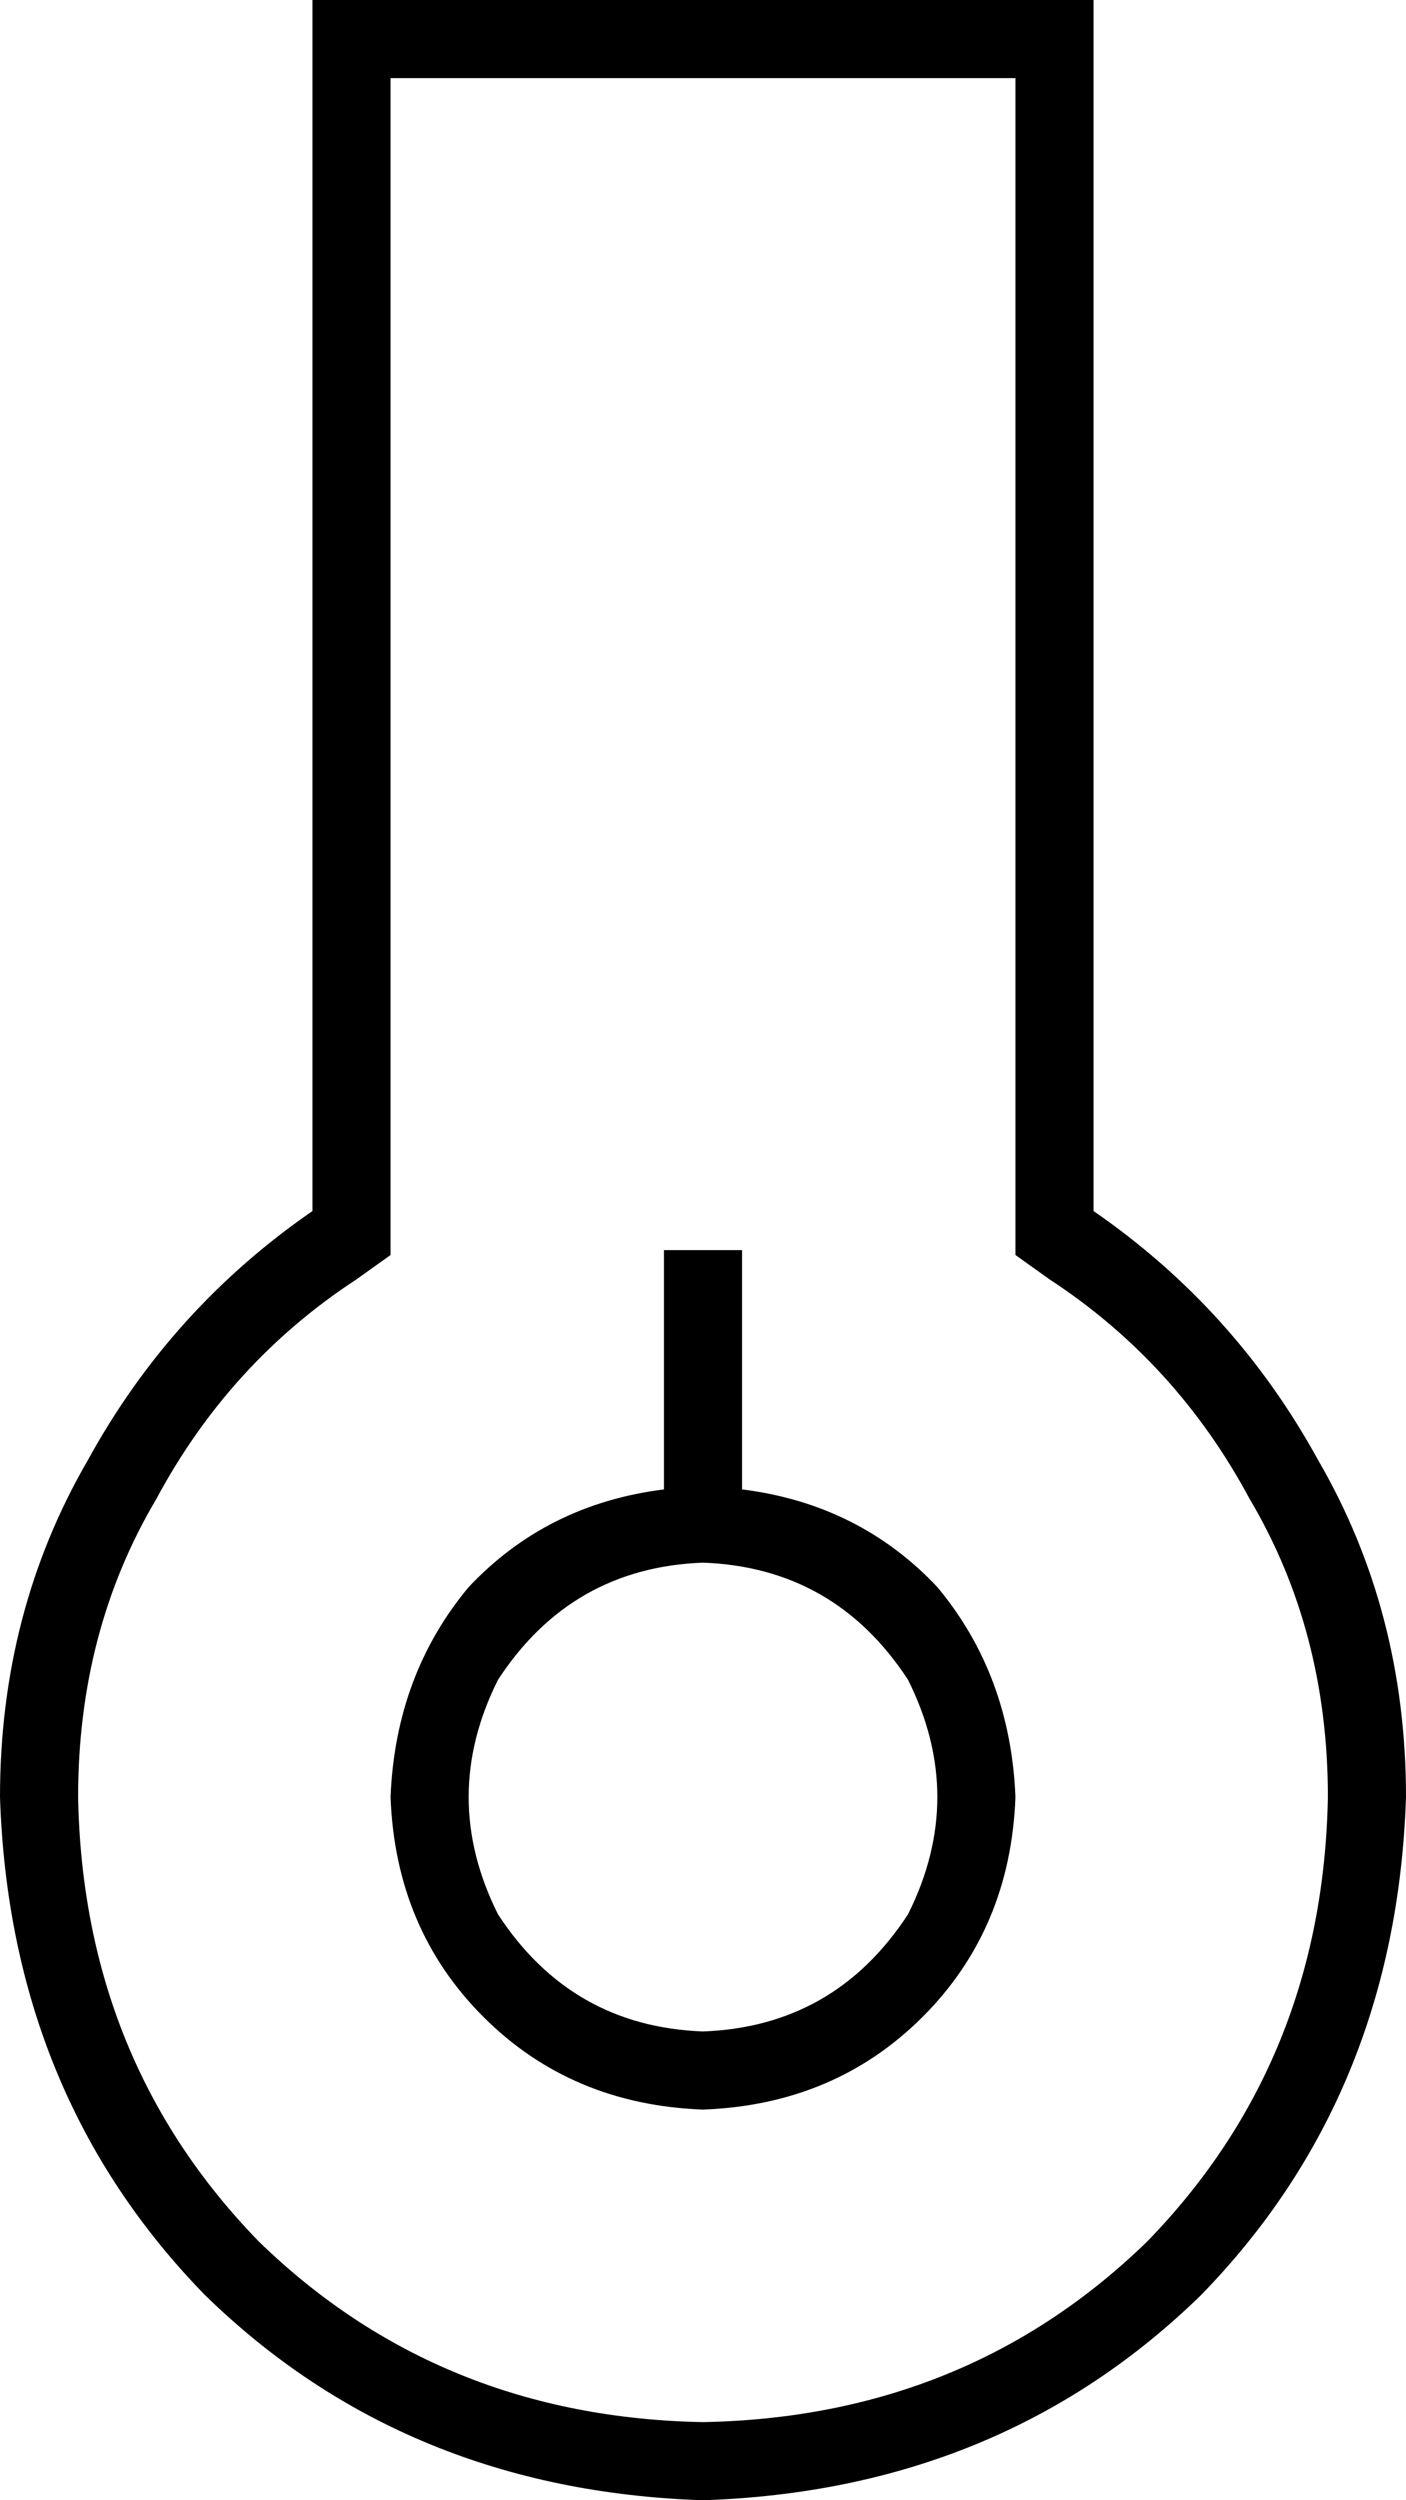 <svg xmlns="http://www.w3.org/2000/svg" viewBox="0 0 288 512">
  <path d="M 80 257 L 73 262 L 80 257 L 73 262 Q 47 279 32 307 Q 16 334 16 368 Q 17 422 53 459 Q 90 495 144 496 Q 198 495 235 459 Q 271 422 272 368 Q 272 334 256 307 Q 241 279 215 262 L 208 257 L 208 257 L 208 248 L 208 248 L 208 16 L 208 16 L 80 16 L 80 16 L 80 248 L 80 248 L 80 257 L 80 257 Z M 208 0 L 224 0 L 208 0 L 224 0 L 224 16 L 224 16 L 224 248 L 224 248 Q 253 268 270 299 Q 288 330 288 368 Q 286 429 246 470 Q 205 510 144 512 Q 83 510 42 470 Q 2 429 0 368 Q 0 330 18 299 Q 35 268 64 248 L 64 16 L 64 16 L 64 0 L 64 0 L 80 0 L 208 0 Z M 144 416 Q 171 415 186 392 Q 198 368 186 344 Q 171 321 144 320 Q 117 321 102 344 Q 90 368 102 392 Q 117 415 144 416 L 144 416 Z M 144 432 Q 117 431 99 413 L 99 413 L 99 413 Q 81 395 80 368 Q 81 343 96 325 Q 112 308 136 305 L 136 264 L 136 264 L 136 256 L 136 256 L 152 256 L 152 256 L 152 264 L 152 264 L 152 305 L 152 305 Q 176 308 192 325 Q 207 343 208 368 Q 207 395 189 413 Q 171 431 144 432 L 144 432 Z" />
</svg>